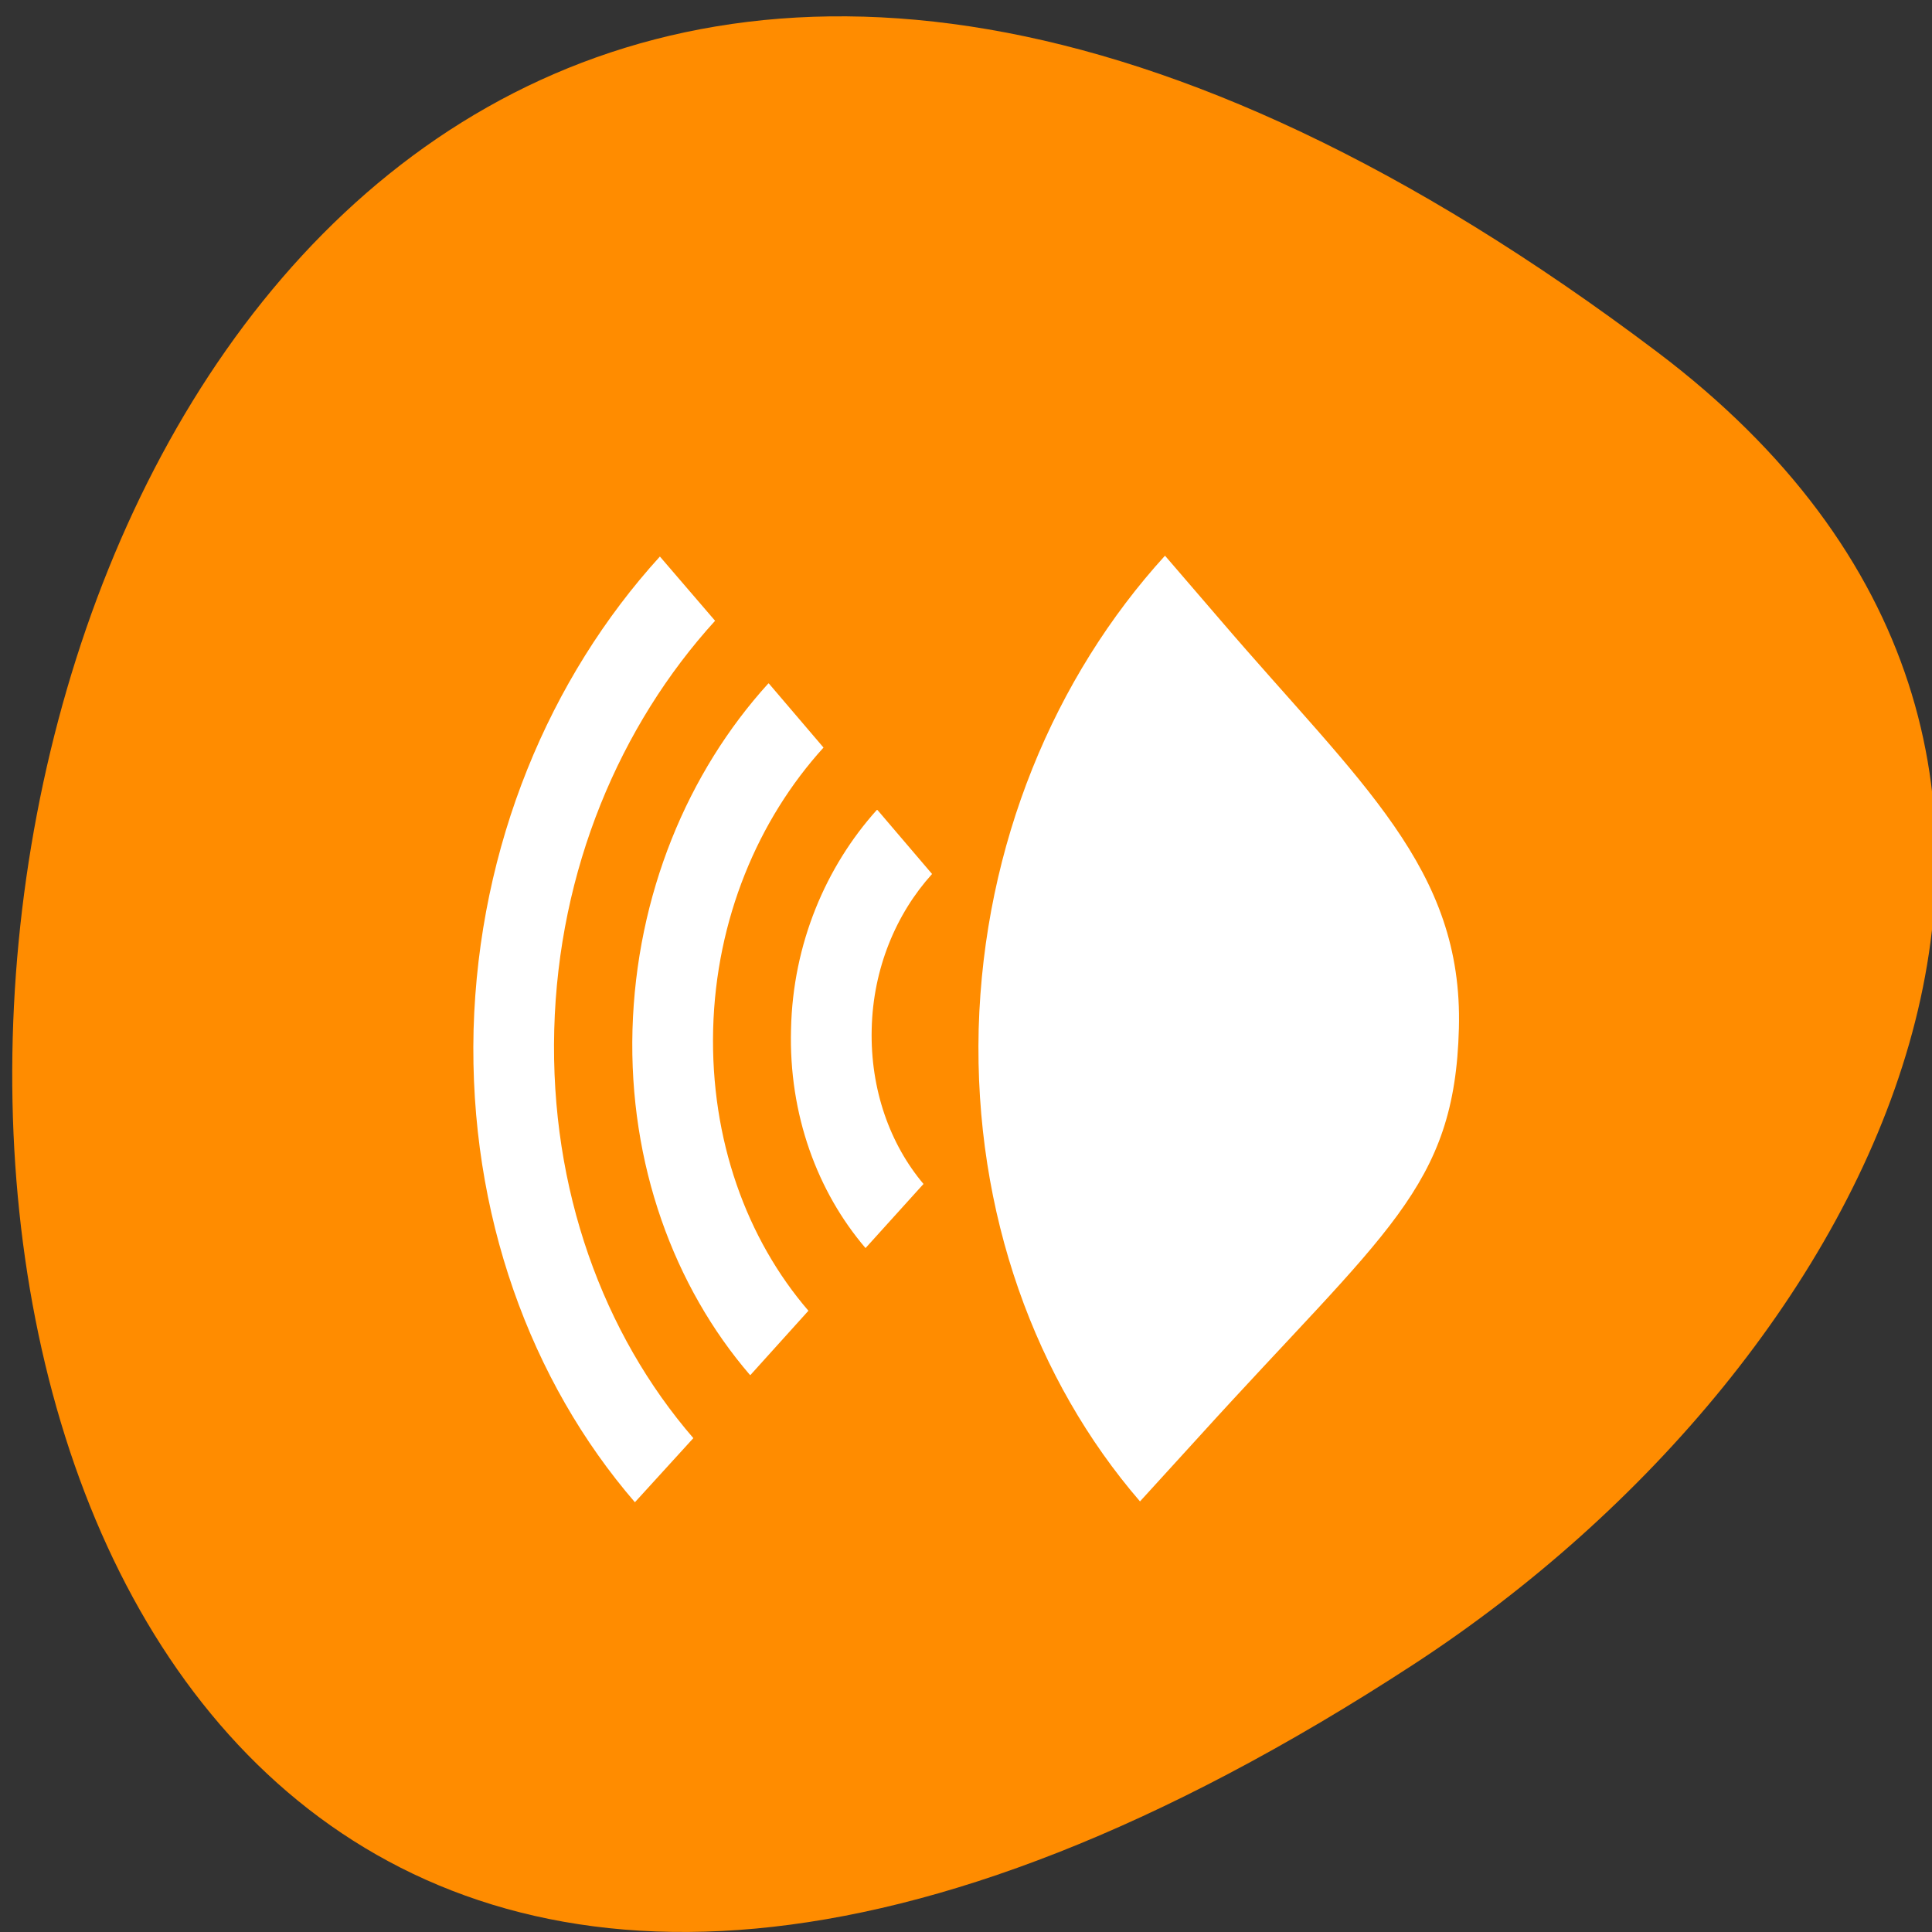 
<svg xmlns="http://www.w3.org/2000/svg" xmlns:xlink="http://www.w3.org/1999/xlink" width="16px" height="16px" viewBox="0 0 16 16" version="1.1">
<rect x="0" y="0" width="16" height="16" fill="#333333" stroke="none"/>
<g id="surface1">
<path style=" stroke:none;fill-rule:nonzero;fill:rgb(100%,54.902%,0%);fill-opacity:1;" d="M 13.723 2.914 C -2.855 -9.594 -5.211 24.824 11.711 13.781 C 15.57 11.262 18.113 6.227 13.723 2.914 Z M 13.723 2.914 "/>
<path style=" stroke:none;fill-rule:nonzero;fill:rgb(100%,100%,100%);fill-opacity:1;" d="M 7.648 9.805 L 7.168 10.336 C 6.77 9.871 6.531 9.23 6.551 8.523 C 6.566 7.816 6.84 7.176 7.262 6.707 C 7.262 6.707 7.266 6.711 7.266 6.707 L 7.719 7.238 C 7.422 7.566 7.23 8.02 7.219 8.523 C 7.207 9.023 7.371 9.477 7.648 9.805 Z M 7.648 9.805 "/>
<path style=" stroke:none;fill-rule:nonzero;fill:rgb(100%,100%,100%);fill-opacity:1;" d="M 6.695 10.855 L 6.215 11.387 L 6.211 11.387 C 5.582 10.656 5.207 9.641 5.238 8.527 C 5.27 7.41 5.695 6.395 6.363 5.66 C 6.363 5.66 6.367 5.66 6.367 5.66 L 6.82 6.191 C 6.277 6.789 5.93 7.613 5.906 8.523 C 5.883 9.438 6.184 10.262 6.695 10.855 Z M 6.695 10.855 "/>
<path style=" stroke:none;fill-rule:nonzero;fill:rgb(100%,100%,100%);fill-opacity:1;" d="M 5.742 11.91 L 5.258 12.441 C 4.395 11.441 3.883 10.055 3.922 8.527 C 3.965 7 4.551 5.613 5.465 4.609 L 5.922 5.141 C 5.133 6.008 4.625 7.203 4.59 8.527 C 4.555 9.852 4.996 11.047 5.742 11.91 Z M 5.742 11.91 "/>
<path style=" stroke:none;fill-rule:nonzero;fill:rgb(100%,100%,100%);fill-opacity:1;" d="M 9.926 11.902 L 9.441 12.434 C 8.578 11.434 8.066 10.051 8.105 8.52 C 8.148 6.992 8.734 5.605 9.648 4.602 L 10.105 5.133 C 11.273 6.496 12.117 7.191 12.082 8.516 C 12.047 9.84 11.48 10.188 9.926 11.902 Z M 9.926 11.902 "/>
</g>
</svg>
